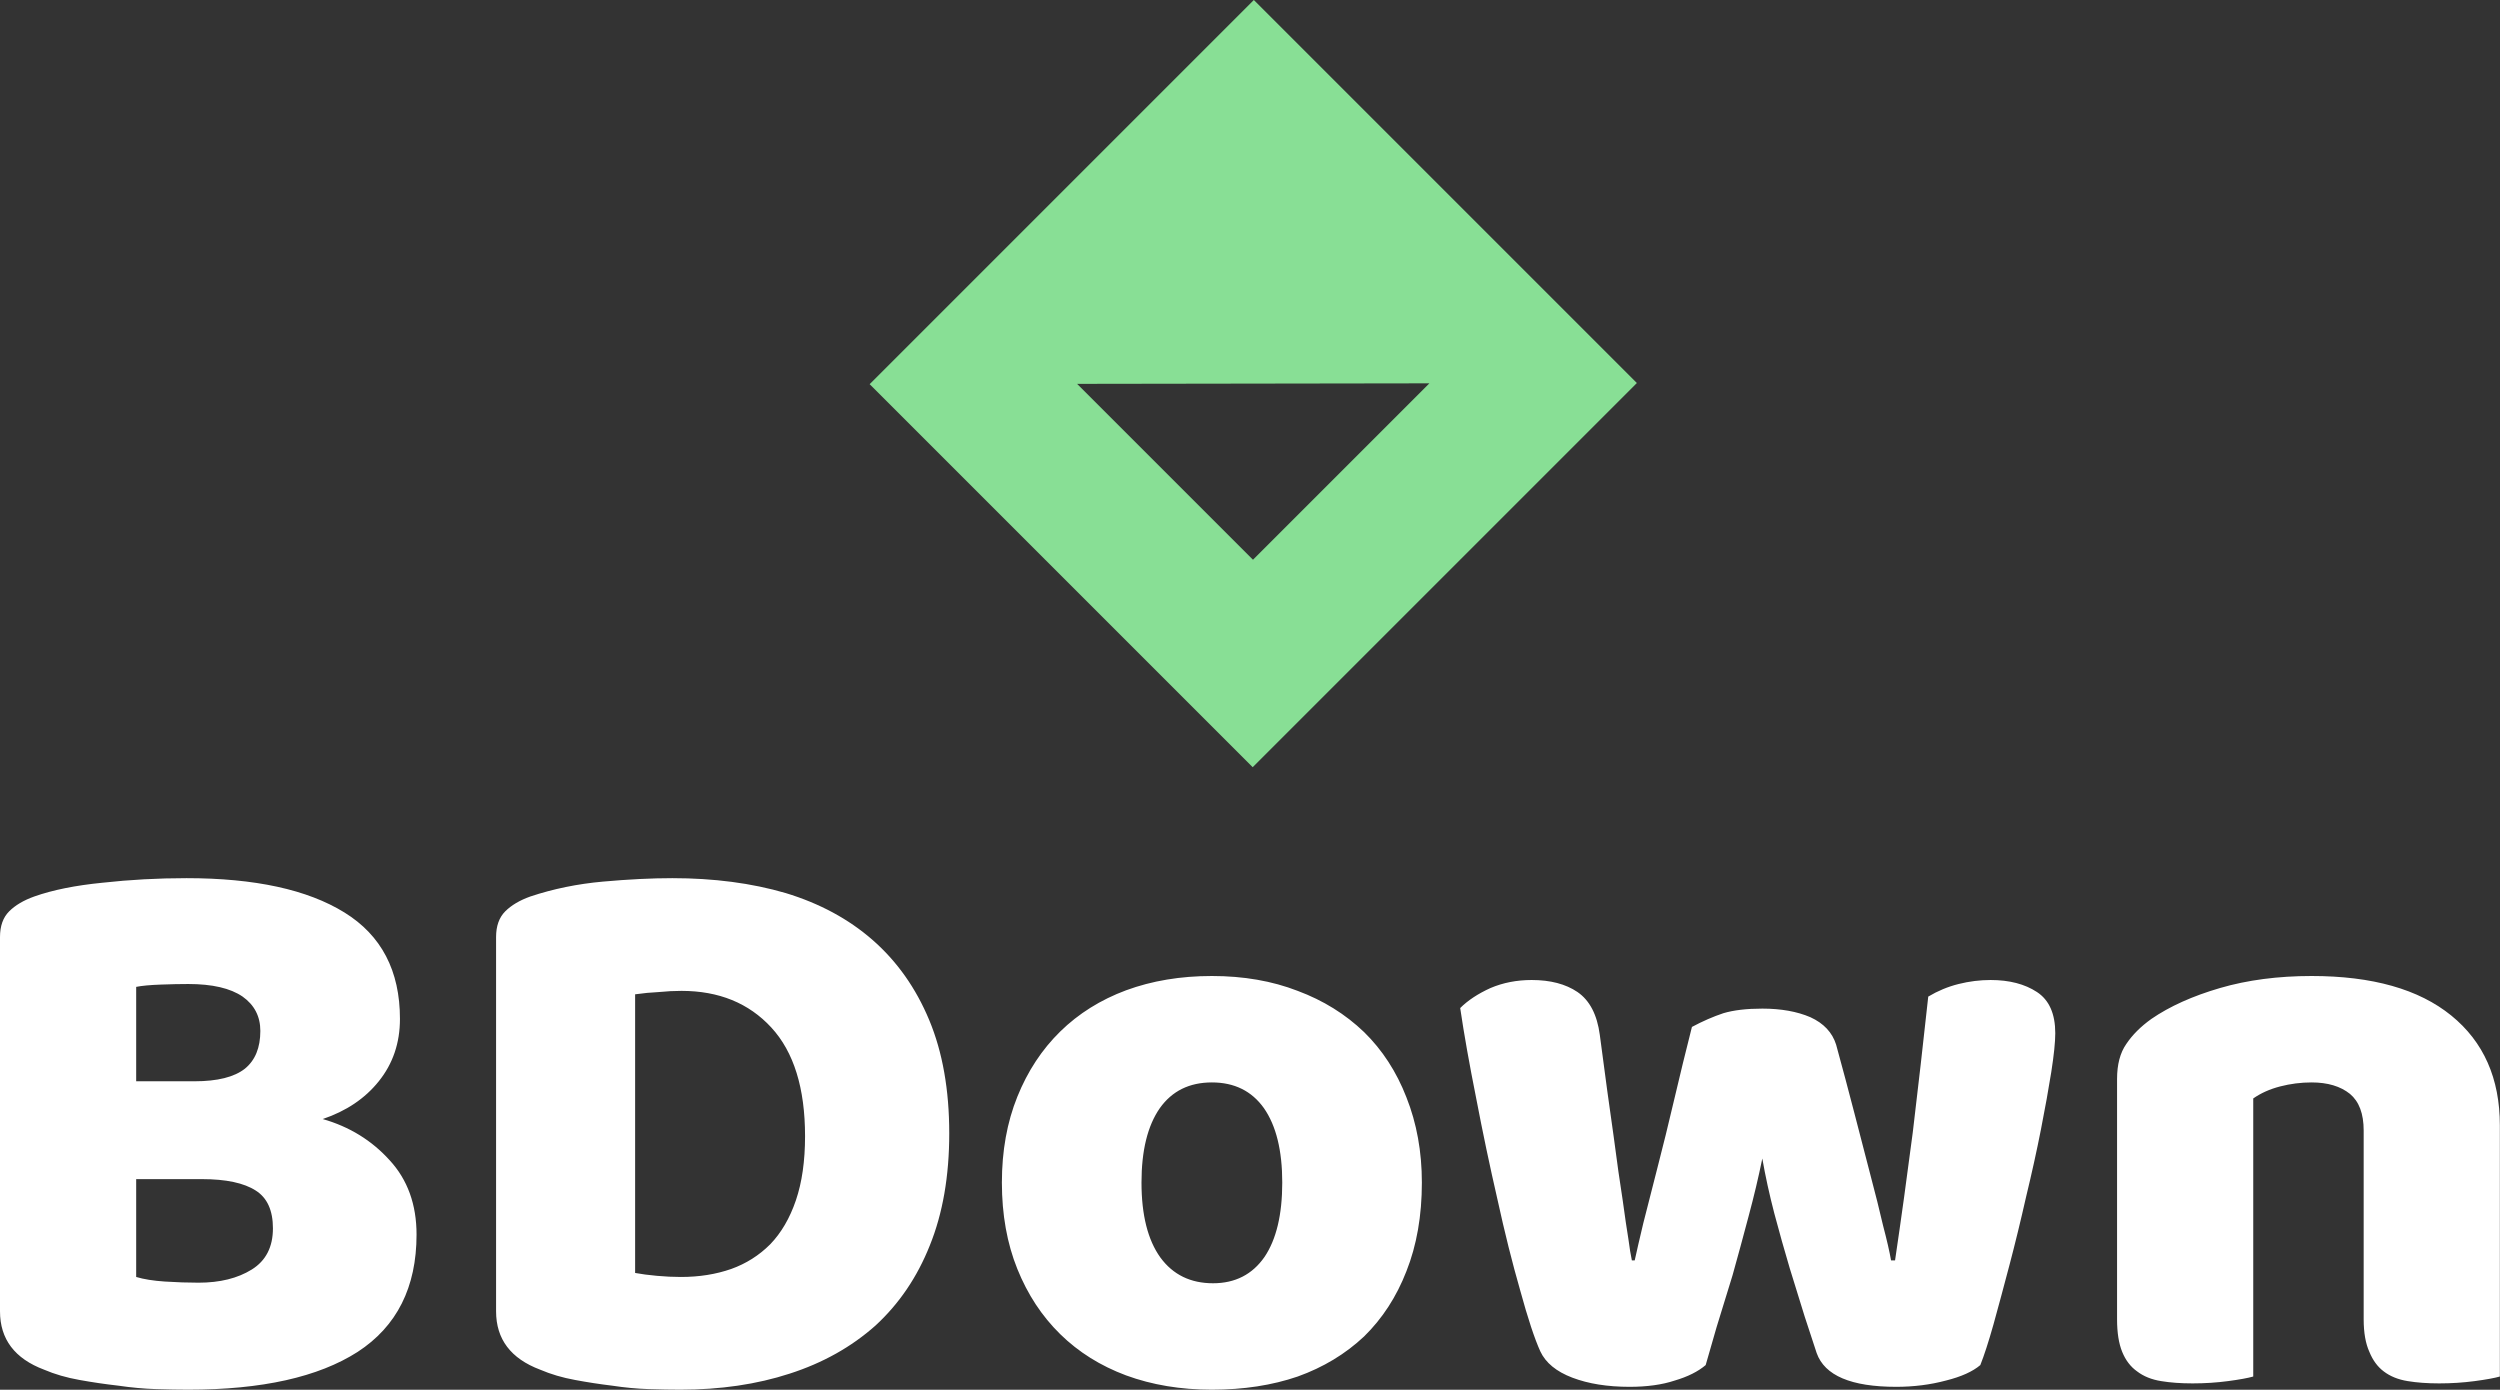 <svg data-v-423bf9ae="" xmlns="http://www.w3.org/2000/svg" viewBox="0 0 293.221 163" class="iconAbove"><rect x="0" y="0" width="293.221" height="163" fill="#333333" stroke="none"/><!----><!----><!----><g data-v-423bf9ae="" id="35237f04-acb0-437e-a8d5-430d4b431e3f" fill="#FFFFFF" transform="matrix(6.711,0,0,6.711,-6.107,62.866)"><path d="M3.29 11.24L3.29 12.95Q3.49 13.01 3.79 13.03Q4.10 13.05 4.38 13.05L4.38 13.05Q4.94 13.05 5.31 12.82Q5.68 12.59 5.68 12.10L5.68 12.10Q5.68 11.63 5.38 11.44Q5.07 11.24 4.44 11.24L4.44 11.24L3.29 11.24ZM3.29 7.88L3.29 9.53L4.31 9.53Q4.91 9.53 5.19 9.31Q5.46 9.09 5.46 8.65L5.46 8.65Q5.46 8.27 5.15 8.05Q4.83 7.83 4.20 7.83L4.20 7.83Q3.99 7.83 3.72 7.84Q3.44 7.85 3.29 7.88L3.29 7.88ZM4.20 14.92L4.20 14.92Q3.96 14.92 3.64 14.91Q3.32 14.90 2.98 14.85Q2.63 14.81 2.30 14.75Q1.96 14.69 1.68 14.57L1.68 14.57Q0.91 14.28 0.91 13.55L0.91 13.55L0.91 7.01Q0.91 6.72 1.07 6.56Q1.23 6.40 1.51 6.30L1.51 6.30Q1.99 6.13 2.70 6.06Q3.42 5.98 4.17 5.98L4.17 5.98Q5.96 5.98 6.93 6.58Q7.90 7.18 7.90 8.44L7.90 8.44Q7.90 9.07 7.53 9.53Q7.17 9.98 6.55 10.19L6.55 10.19Q7.25 10.39 7.72 10.91Q8.19 11.42 8.19 12.21L8.19 12.21Q8.19 13.59 7.16 14.26Q6.13 14.92 4.20 14.92ZM12.01 8.01L12.01 12.88Q12.17 12.91 12.39 12.93Q12.61 12.95 12.81 12.95L12.81 12.95Q13.29 12.95 13.69 12.81Q14.08 12.67 14.37 12.38Q14.66 12.08 14.82 11.61Q14.98 11.14 14.98 10.49L14.98 10.49Q14.98 9.23 14.39 8.59Q13.80 7.95 12.82 7.95L12.82 7.95Q12.63 7.95 12.43 7.97Q12.22 7.98 12.01 8.01L12.01 8.01ZM12.80 14.92L12.80 14.92Q12.56 14.92 12.25 14.91Q11.94 14.90 11.61 14.85Q11.28 14.81 10.96 14.75Q10.63 14.69 10.35 14.57L10.35 14.57Q9.58 14.28 9.58 13.55L9.58 13.55L9.58 7.01Q9.58 6.72 9.74 6.56Q9.90 6.40 10.18 6.30L10.18 6.30Q10.78 6.10 11.45 6.04Q12.12 5.98 12.66 5.98L12.66 5.98Q13.75 5.98 14.64 6.24Q15.53 6.51 16.16 7.06Q16.80 7.62 17.15 8.46Q17.50 9.30 17.50 10.44L17.50 10.44Q17.50 11.56 17.16 12.40Q16.83 13.23 16.21 13.80Q15.58 14.36 14.71 14.64Q13.85 14.92 12.80 14.92ZM25.76 11.30L25.76 11.30Q25.76 12.17 25.49 12.85Q25.23 13.52 24.75 13.99Q24.26 14.45 23.59 14.69Q22.92 14.92 22.09 14.92L22.09 14.92Q21.27 14.92 20.59 14.67Q19.92 14.42 19.44 13.95Q18.96 13.48 18.69 12.81Q18.42 12.14 18.42 11.30L18.42 11.30Q18.42 10.47 18.69 9.80Q18.96 9.13 19.44 8.66Q19.92 8.19 20.59 7.94Q21.27 7.69 22.09 7.69L22.09 7.69Q22.92 7.69 23.59 7.95Q24.26 8.20 24.75 8.67Q25.23 9.14 25.49 9.81Q25.76 10.49 25.76 11.30ZM20.86 11.30L20.86 11.30Q20.86 12.15 21.19 12.61Q21.52 13.06 22.11 13.06L22.11 13.06Q22.69 13.06 23.01 12.60Q23.32 12.14 23.32 11.30L23.32 11.30Q23.32 10.46 23.00 10.00Q22.68 9.55 22.09 9.55L22.09 9.55Q21.50 9.55 21.18 10.00Q20.86 10.46 20.86 11.30ZM30.72 14.49L30.72 14.49Q30.52 14.66 30.18 14.76Q29.85 14.87 29.39 14.87L29.39 14.87Q28.81 14.87 28.39 14.71Q27.97 14.55 27.83 14.25L27.83 14.25Q27.68 13.92 27.48 13.19Q27.27 12.46 27.08 11.59Q26.88 10.72 26.71 9.83Q26.53 8.93 26.43 8.25L26.43 8.25Q26.63 8.05 26.96 7.90Q27.29 7.76 27.68 7.76L27.68 7.76Q28.17 7.76 28.48 7.97Q28.80 8.19 28.87 8.72L28.87 8.72Q29.01 9.79 29.11 10.48Q29.20 11.17 29.27 11.61Q29.33 12.05 29.37 12.29Q29.40 12.52 29.43 12.66L29.43 12.66L29.48 12.66Q29.53 12.43 29.63 12.01Q29.74 11.58 29.88 11.03Q30.02 10.49 30.17 9.85Q30.32 9.21 30.48 8.58L30.48 8.58Q30.76 8.43 31.03 8.34Q31.30 8.26 31.71 8.26L31.71 8.26Q32.20 8.26 32.55 8.41Q32.90 8.57 33.00 8.89L33.00 8.89Q33.17 9.51 33.32 10.09Q33.47 10.67 33.60 11.17Q33.73 11.66 33.82 12.05Q33.92 12.43 33.96 12.66L33.96 12.66L34.03 12.66Q34.19 11.58 34.34 10.42Q34.48 9.25 34.61 8.05L34.61 8.05Q34.86 7.90 35.14 7.83Q35.42 7.76 35.70 7.76L35.70 7.76Q36.19 7.76 36.51 7.97Q36.83 8.18 36.83 8.69L36.83 8.69Q36.83 8.92 36.76 9.37Q36.69 9.81 36.58 10.37Q36.47 10.93 36.32 11.55Q36.18 12.17 36.03 12.74Q35.88 13.31 35.75 13.78Q35.62 14.24 35.52 14.49L35.52 14.49Q35.32 14.66 34.92 14.76Q34.51 14.87 34.05 14.87L34.05 14.87Q32.87 14.87 32.66 14.28L32.66 14.28Q32.58 14.03 32.45 13.64Q32.33 13.26 32.19 12.80Q32.05 12.33 31.92 11.84Q31.79 11.34 31.71 10.88L31.71 10.88Q31.61 11.37 31.47 11.89Q31.33 12.42 31.19 12.92Q31.04 13.41 30.91 13.83Q30.79 14.24 30.72 14.49ZM42.22 13.69L42.22 10.39Q42.22 9.95 41.98 9.75Q41.73 9.55 41.31 9.55L41.31 9.55Q41.03 9.55 40.76 9.62Q40.49 9.69 40.29 9.83L40.29 9.83L40.29 14.69Q40.15 14.73 39.85 14.77Q39.55 14.81 39.23 14.81L39.23 14.81Q38.92 14.81 38.68 14.77Q38.43 14.73 38.26 14.60Q38.09 14.48 38.00 14.26Q37.91 14.04 37.91 13.69L37.91 13.69L37.91 9.49Q37.91 9.11 38.07 8.88Q38.23 8.64 38.51 8.44L38.51 8.44Q38.99 8.11 39.71 7.90Q40.43 7.69 41.31 7.69L41.31 7.69Q42.90 7.69 43.75 8.38Q44.60 9.07 44.60 10.30L44.60 10.30L44.60 14.69Q44.46 14.73 44.16 14.77Q43.86 14.81 43.54 14.81L43.54 14.81Q43.23 14.81 42.99 14.77Q42.74 14.73 42.57 14.60Q42.41 14.48 42.32 14.26Q42.22 14.04 42.22 13.69L42.22 13.69Z"></path></g><!----><g data-v-423bf9ae="" id="3eef4f2a-a791-4ef2-9604-01cea715a21a" transform="matrix(2.812,0,0,2.812,102,0)" stroke="none" fill="#88DF95"><path d="M0 16.024L15.976 32 32 15.976 16.024 0 0 16.024zm15.989 7.323l-7.336-7.336 14.694-.022-7.358 7.358z"></path></g><!----></svg>
